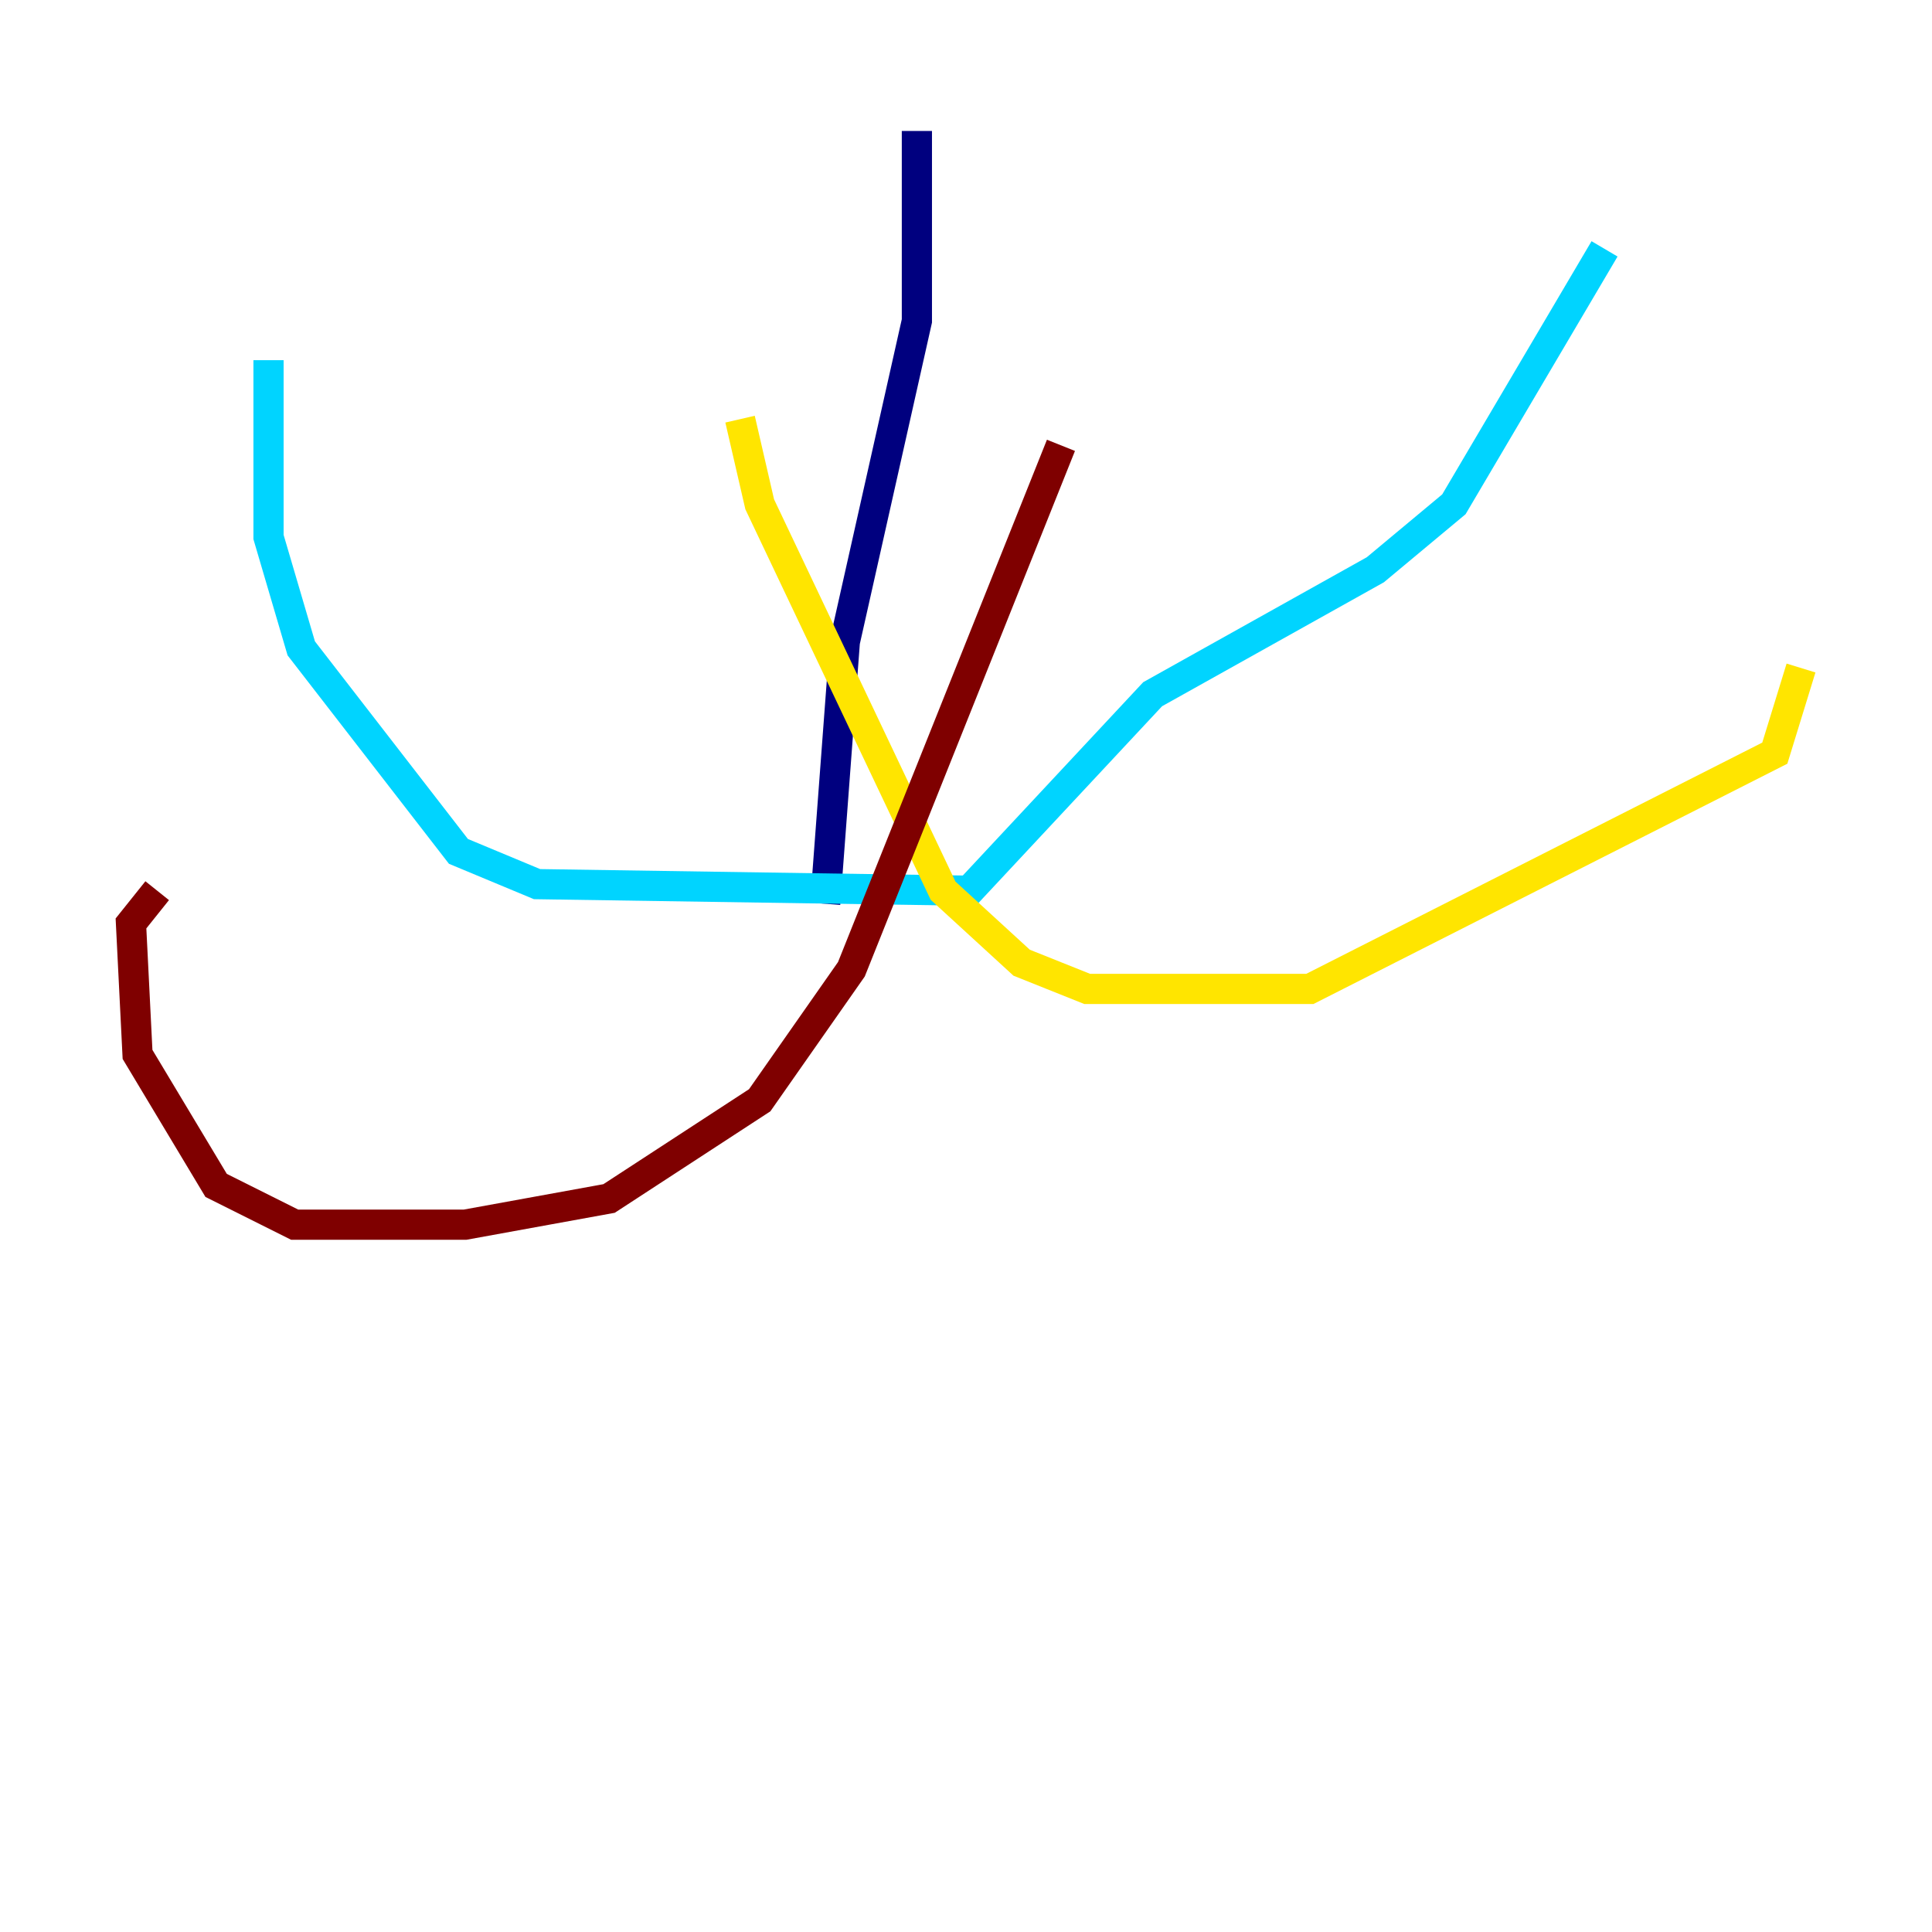 <?xml version="1.0" encoding="utf-8" ?>
<svg baseProfile="tiny" height="128" version="1.2" viewBox="0,0,128,128" width="128" xmlns="http://www.w3.org/2000/svg" xmlns:ev="http://www.w3.org/2001/xml-events" xmlns:xlink="http://www.w3.org/1999/xlink"><defs /><polyline fill="none" points="60.746,8.678 60.746,21.261 55.973,42.522 54.671,59.878" stroke="#00007f" stroke-width="2" /><polyline fill="none" points="17.79,23.864 17.79,35.58 19.959,42.956 30.373,56.407 35.58,58.576 64.217,59.01 76.366,45.993 91.119,37.749 96.325,33.41 106.305,16.488" stroke="#00d4ff" stroke-width="2" /><polyline fill="none" points="49.031,27.77 50.332,33.41 62.481,59.01 67.688,63.783 72.027,65.519 86.78,65.519 117.586,49.898 119.322,44.258" stroke="#ffe500" stroke-width="2" /><polyline fill="none" points="70.291,29.505 56.407,64.217 50.332,72.895 40.352,79.403 30.807,81.139 19.525,81.139 14.319,78.536 9.112,69.858 8.678,61.18 10.414,59.01" stroke="#7f0000" stroke-width="2" /></svg>